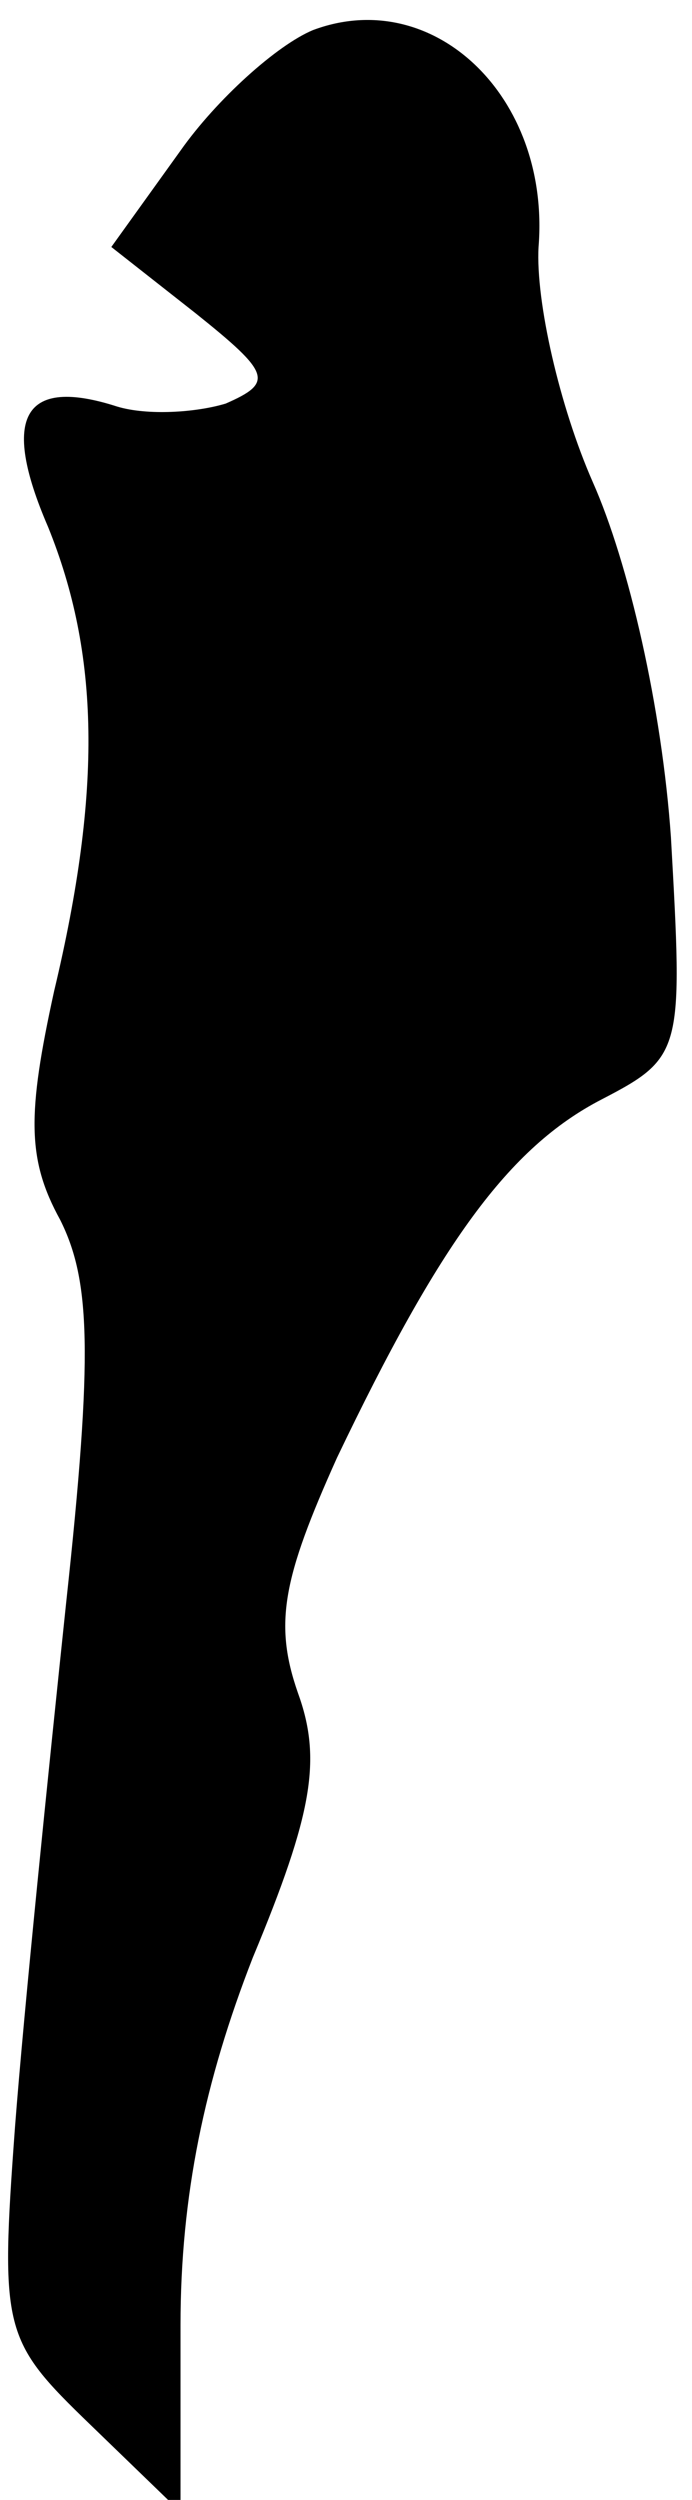 <?xml version="1.0" standalone="no"?>
<!DOCTYPE svg PUBLIC "-//W3C//DTD SVG 20010904//EN"
 "http://www.w3.org/TR/2001/REC-SVG-20010904/DTD/svg10.dtd">
<svg version="1.0" xmlns="http://www.w3.org/2000/svg"
 width="23pt" height="83pt" viewBox="0 0 23 83"
 preserveAspectRatio="xMidYMid meet">
<g transform="translate(0,83) scale(0.1,-0.1)"
fill="#000000" stroke="none">
<path fill="#000000" stroke="none" d="M104 820 c-12 -5 -32 -23 -44 -40 l-23
-32 28 -22 c25 -20 26 -23 10 -30 -10 -3 -26 -4 -36 -1 -31 10 -39 -3 -23 -40
17 -42 18 -87 2 -154 -9 -41 -9 -56 2 -76 10 -20 11 -44 2 -127 -6 -57 -14
-135 -17 -174 -5 -68 -4 -71 25 -99 l30 -29 0 62 c0 43 8 81 24 122 20 48 23
66 15 88 -8 23 -5 38 13 78 34 71 57 103 88 119 27 14 27 16 23 87 -3 43 -14
91 -26 118 -11 25 -19 60 -18 78 4 50 -35 87 -75 72z"/>
</g>
</svg>
